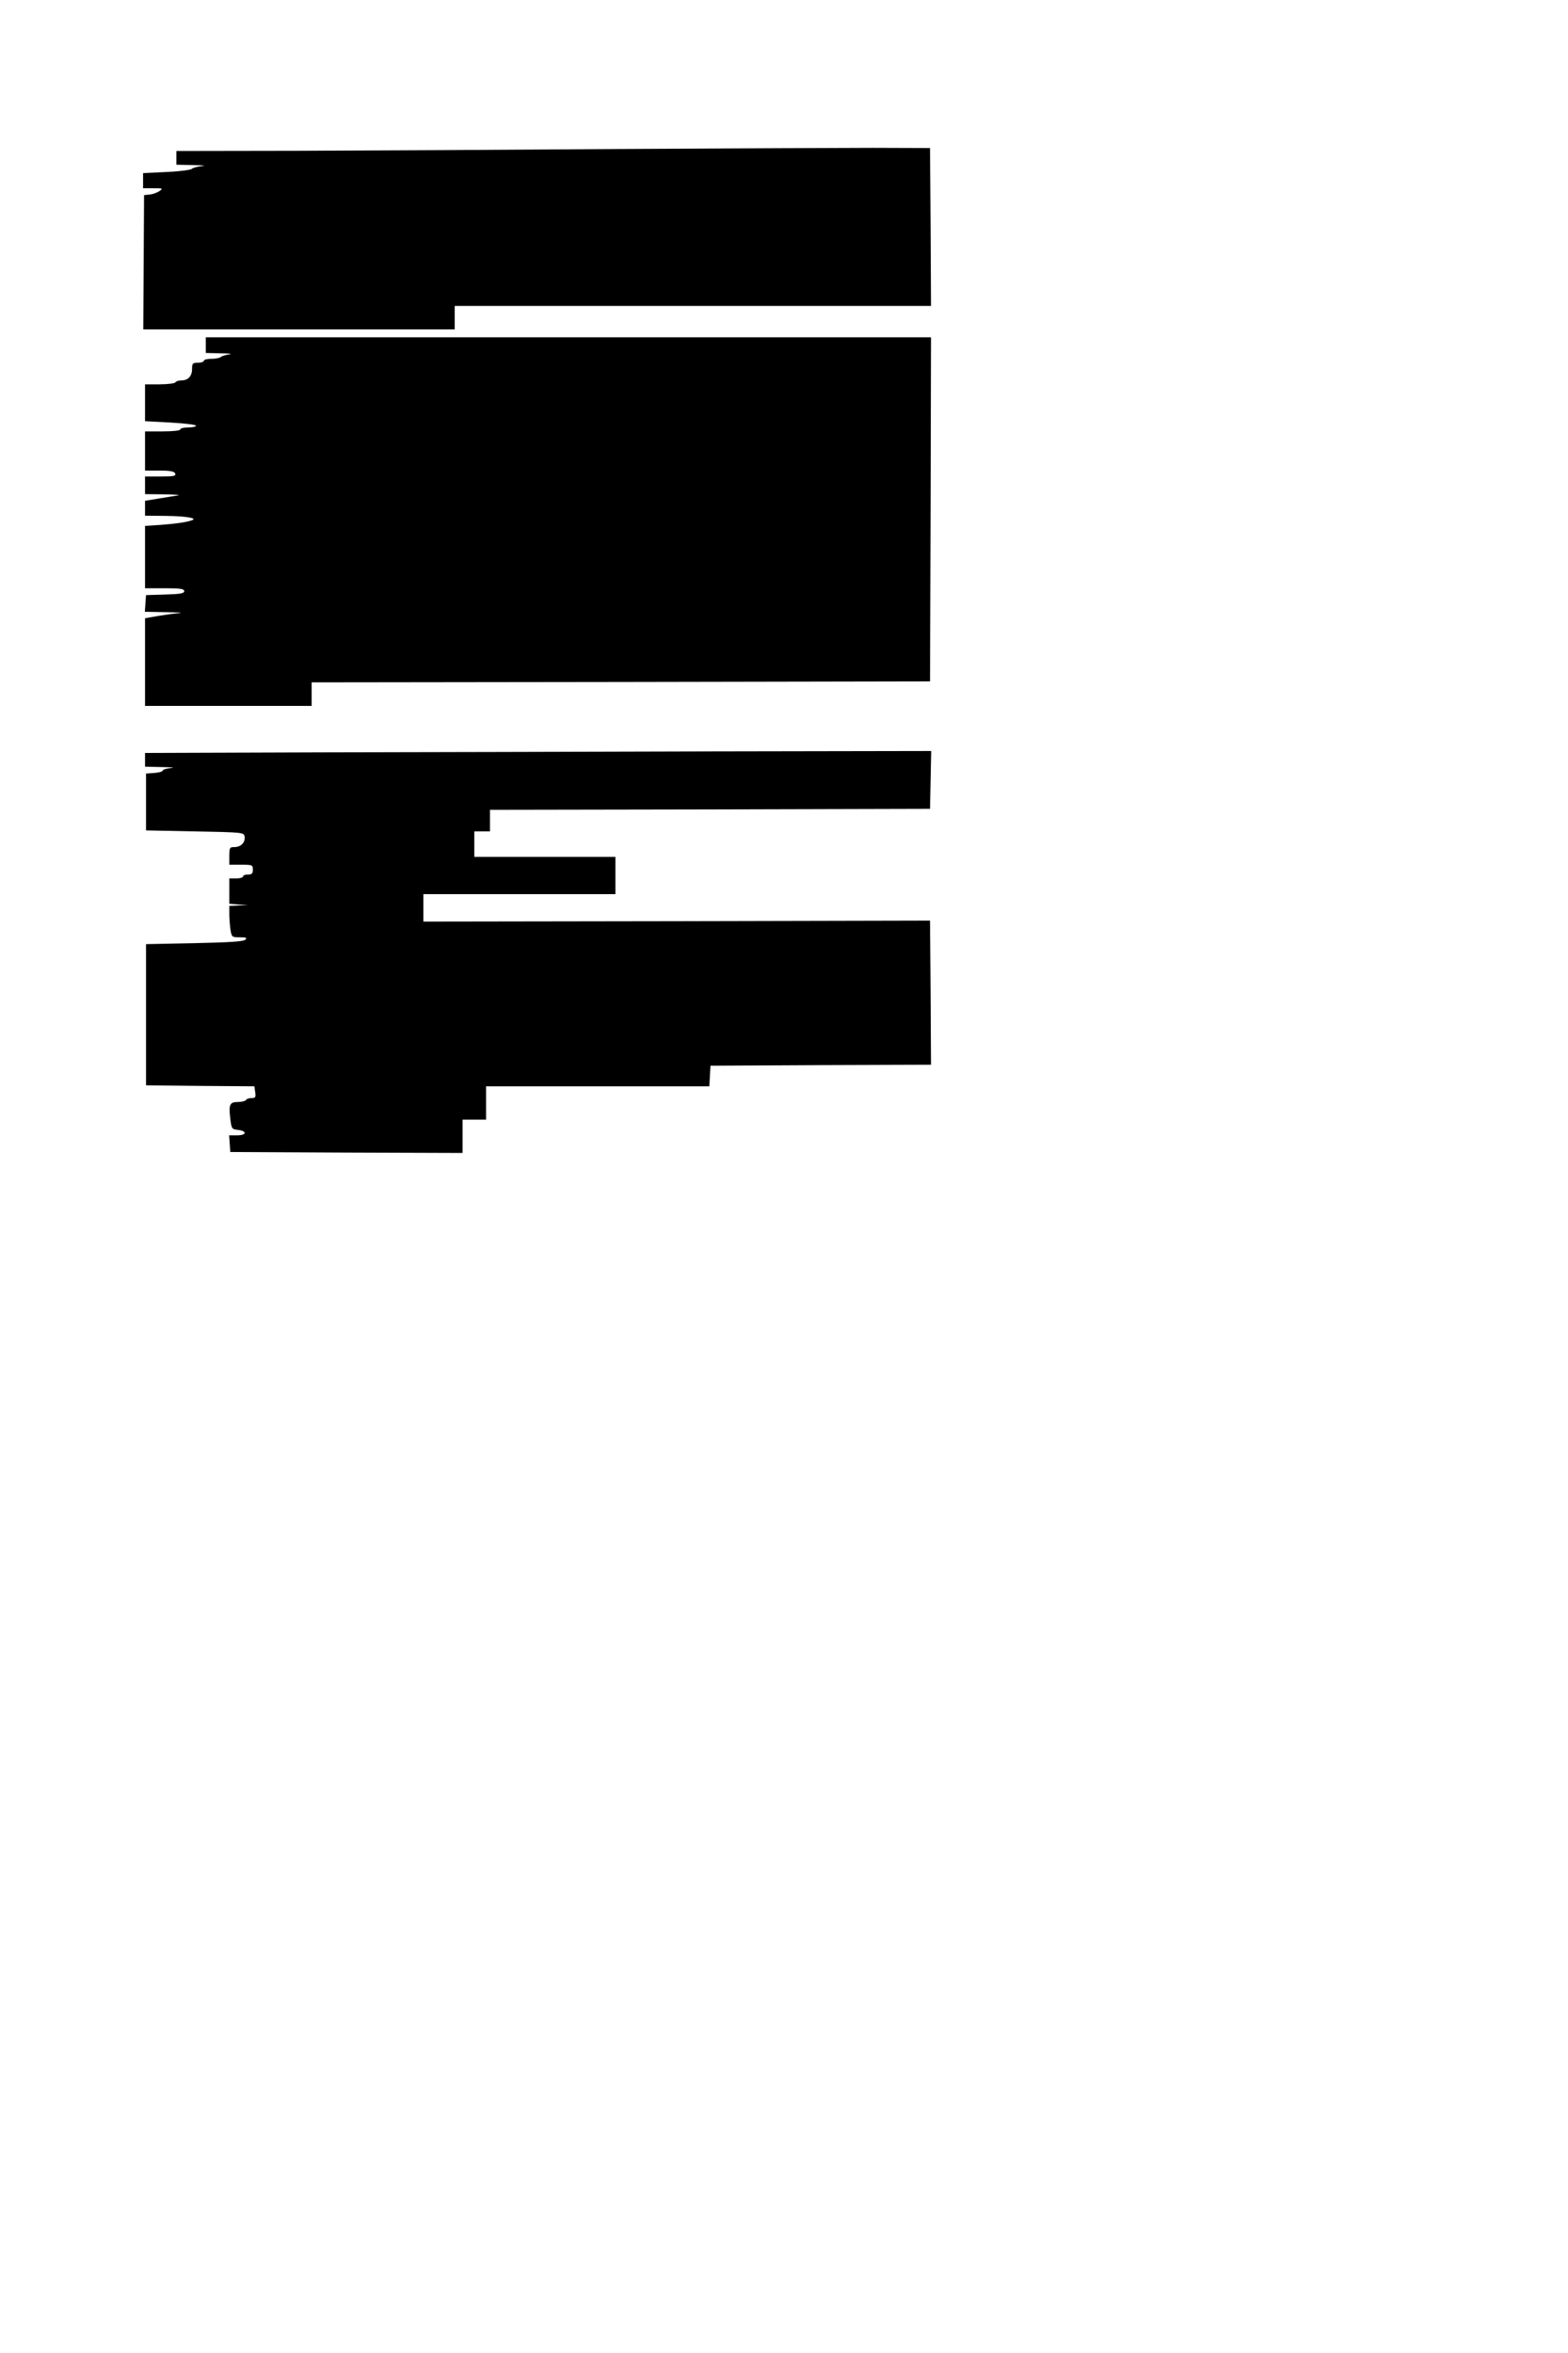 <?xml version="1.0" standalone="no"?>
<!DOCTYPE svg PUBLIC "-//W3C//DTD SVG 20010904//EN"
 "http://www.w3.org/TR/2001/REC-SVG-20010904/DTD/svg10.dtd">
<svg version="1.0" xmlns="http://www.w3.org/2000/svg"
 width="800pt" height="1200pt" viewBox="0 0 800 1200"
 preserveAspectRatio="xMidYMid meet">
<g transform="translate(0,1200) scale(0.1,-0.1)"
fill="#000000" stroke="none">
<path d="M3150 11240 c-558 -4 -1293 -8 -1632 -9 l-618 -1 0 -35 0 -35 88 -2
c50 -1 68 -3 42 -5 -24 -3 -47 -9 -51 -14 -3 -5 -60 -13 -127 -16 l-122 -6 0
-39 0 -38 52 0 c48 0 51 -1 32 -14 -11 -8 -33 -16 -49 -18 l-30 -3 -2 -342 -2
-343 794 0 795 0 0 60 0 60 1215 0 1215 0 -2 403 -3 402 -290 1 c-159 0 -747
-3 -1305 -6z"/>
<path d="M1050 10240 l0 -40 78 -2 c42 0 61 -3 42 -5 -19 -3 -39 -9 -44 -14
-6 -5 -27 -9 -48 -9 -21 0 -38 -4 -38 -10 0 -5 -13 -10 -30 -10 -27 0 -30 -3
-30 -31 0 -37 -20 -59 -54 -59 -14 0 -28 -4 -31 -10 -3 -5 -40 -10 -81 -10
l-74 0 0 -94 0 -94 130 -7 c72 -4 130 -11 130 -16 0 -5 -18 -9 -40 -9 -22 0
-40 -4 -40 -10 0 -6 -37 -10 -90 -10 l-90 0 0 -100 0 -100 74 0 c56 0 75 -4
80 -15 4 -13 -8 -15 -74 -15 l-80 0 0 -45 0 -45 98 -1 c53 -1 86 -3 72 -5 -14
-2 -58 -10 -97 -16 l-73 -12 0 -38 0 -38 103 -1 c104 -1 166 -11 137 -22 -26
-10 -83 -18 -162 -24 l-78 -5 0 -159 0 -159 100 0 c81 0 100 -3 100 -15 0 -11
-20 -15 -97 -17 l-98 -3 -3 -42 -3 -43 108 -2 c59 -1 90 -3 68 -5 -22 -1 -70
-8 -107 -14 l-68 -12 0 -224 0 -223 425 0 425 0 0 60 0 60 1578 2 1577 3 3
878 2 877 -1850 0 -1850 0 0 -40z"/>
<path d="M1623 8163 l-883 -3 0 -35 0 -35 88 -2 c48 -1 68 -3 45 -5 -24 -2
-43 -8 -43 -13 0 -5 -19 -10 -42 -12 l-43 -3 0 -145 0 -145 250 -5 c250 -5
250 -5 253 -28 4 -28 -19 -52 -52 -52 -24 0 -26 -3 -26 -45 l0 -45 60 0 c57 0
60 -1 60 -25 0 -20 -5 -25 -25 -25 -14 0 -25 -4 -25 -10 0 -5 -16 -10 -35 -10
l-35 0 0 -64 0 -65 48 -4 47 -3 -47 -2 -48 -2 0 -42 c0 -24 3 -60 6 -80 6 -37
8 -38 47 -38 33 0 39 -3 29 -12 -10 -10 -81 -14 -260 -18 l-247 -5 0 -360 0
-360 276 -3 277 -2 4 -30 c4 -26 1 -30 -18 -30 -13 0 -26 -4 -29 -10 -3 -5
-22 -10 -41 -10 -42 0 -48 -13 -39 -85 6 -51 8 -54 37 -57 49 -5 48 -28 -2
-28 l-41 0 3 -42 3 -43 593 -3 592 -2 0 85 0 85 60 0 60 0 0 85 0 85 569 0
570 0 3 53 3 52 563 3 562 2 -2 368 -3 367 -1292 -3 -1293 -2 0 70 0 70 490 0
490 0 0 95 0 95 -360 0 -360 0 0 65 0 65 40 0 40 0 0 55 0 55 1123 2 1122 3 3
148 3 147 -1123 -2 c-618 -2 -1520 -4 -2005 -5z"/>
</g>
</svg>
